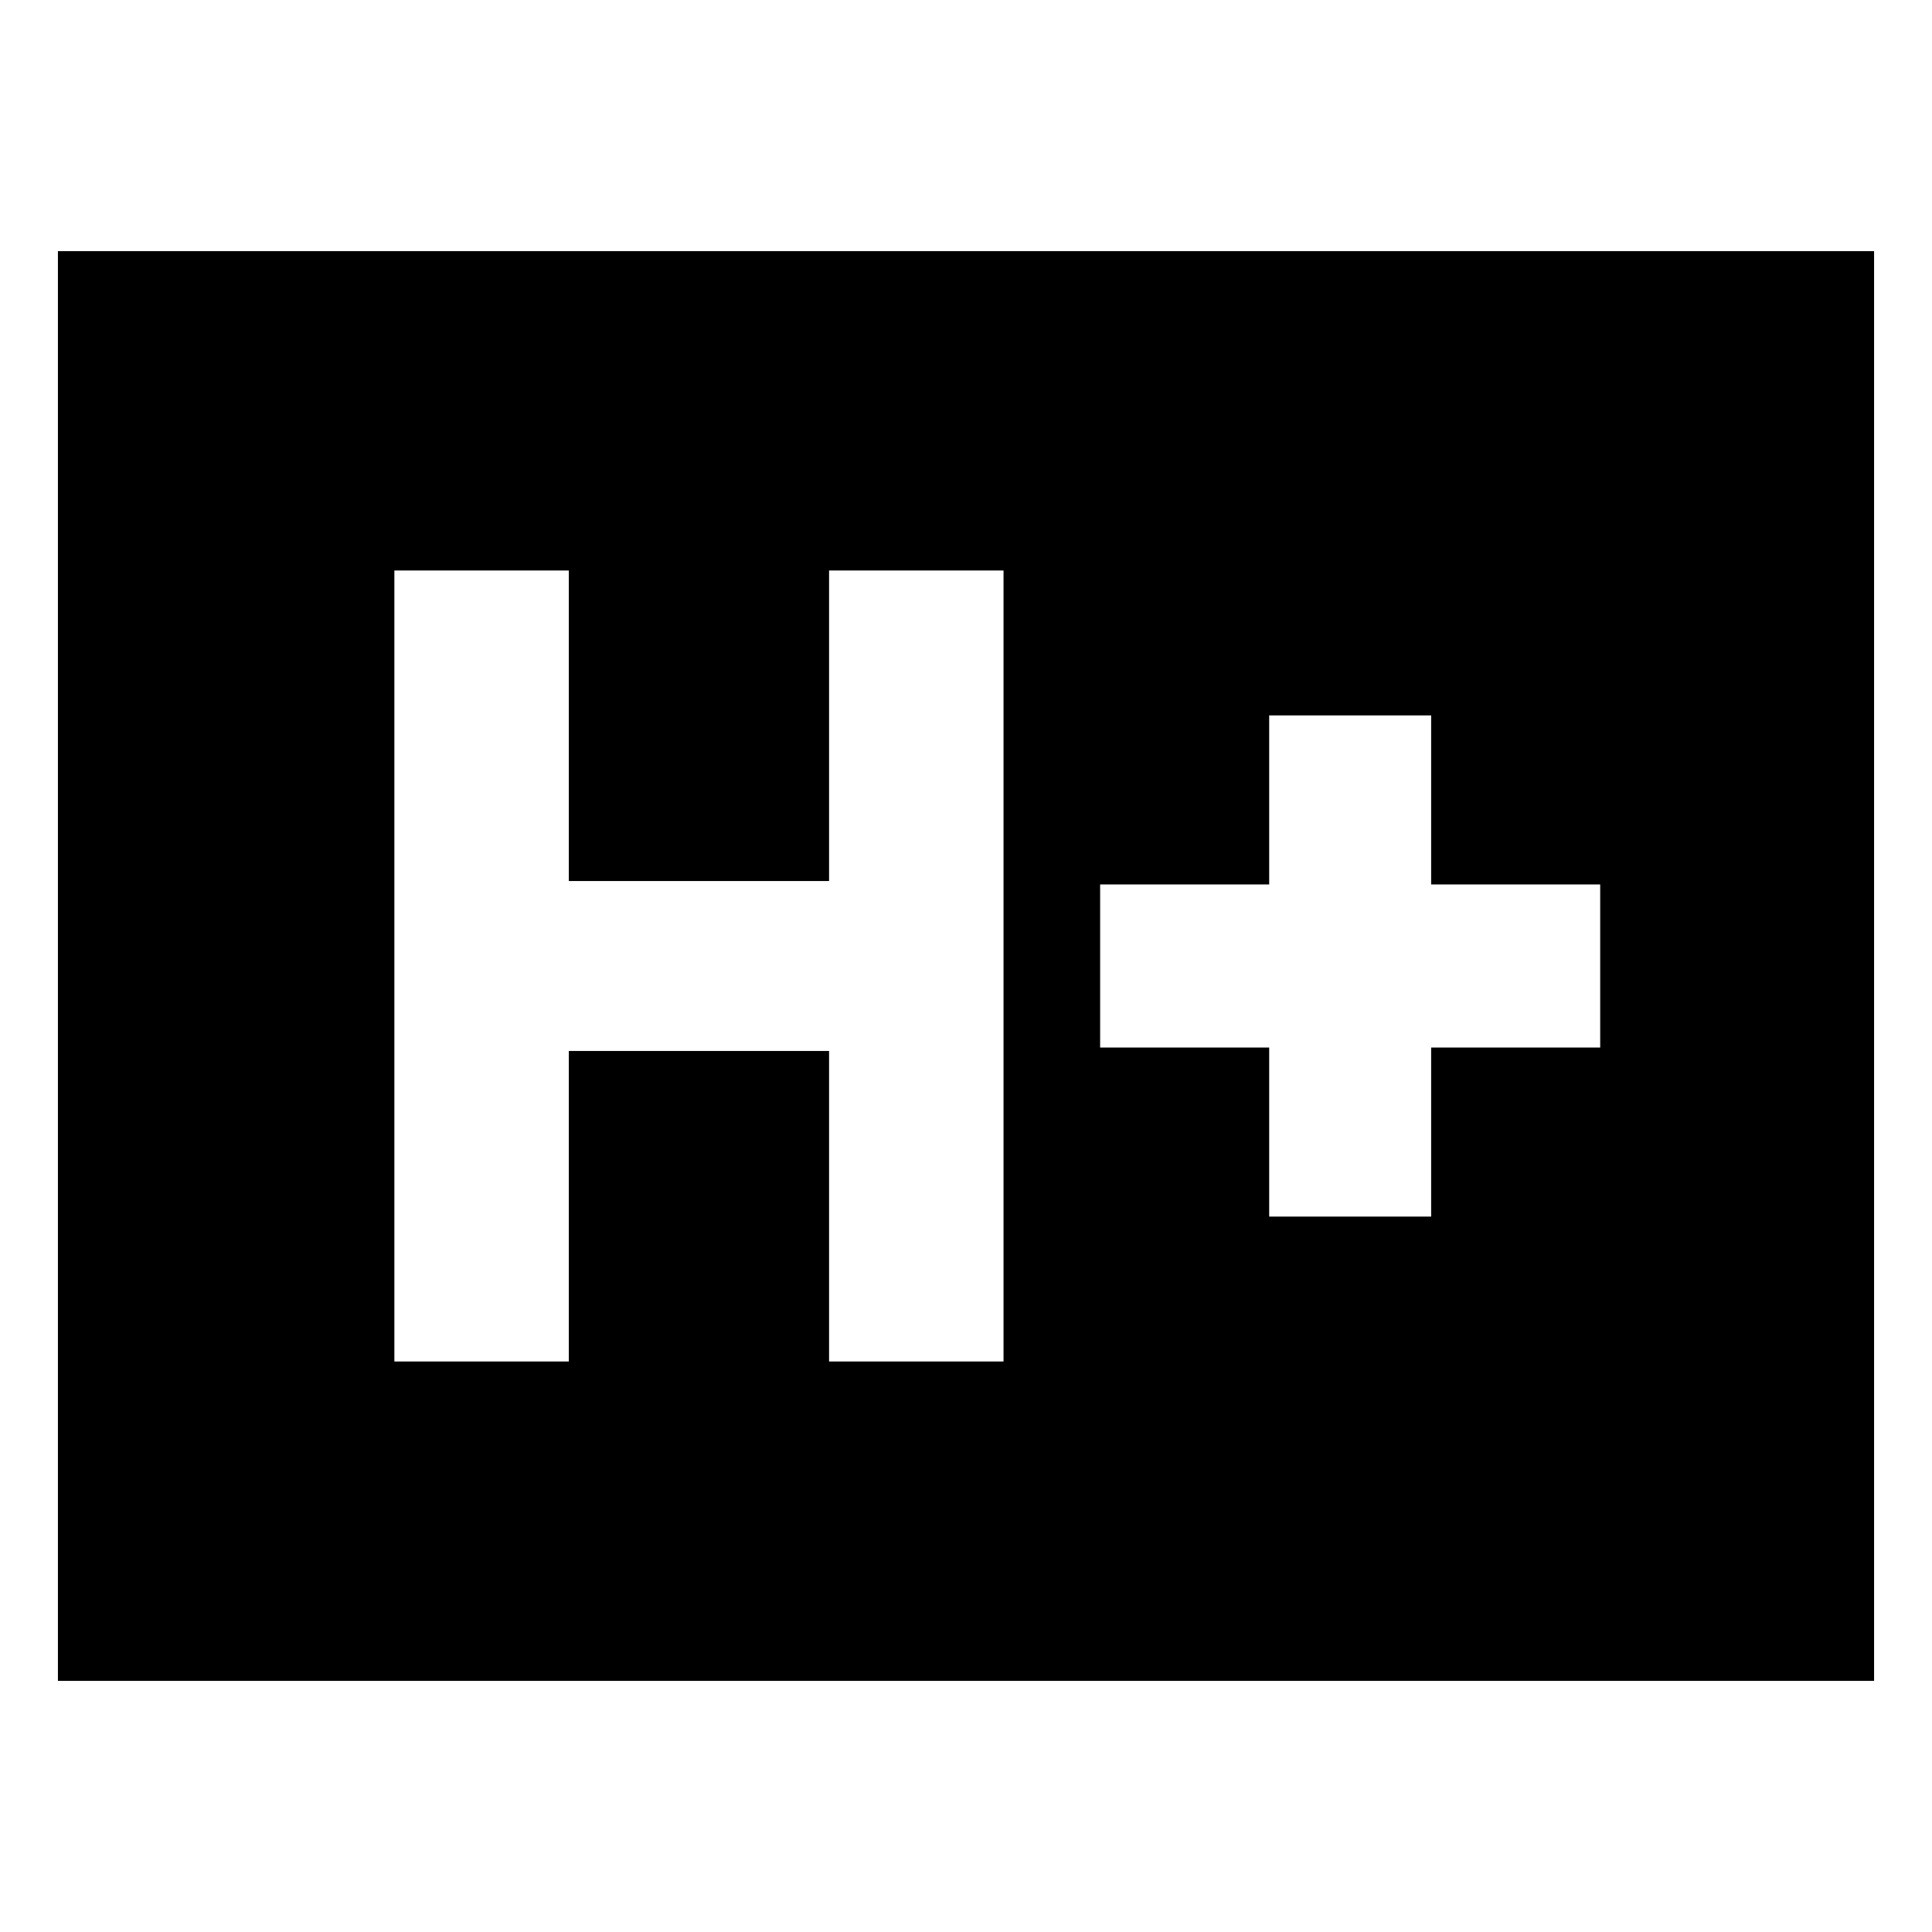 <svg xmlns="http://www.w3.org/2000/svg" height="20" viewBox="0 -960 960 960" width="20"><path d="M195.96-283.48h86.69v-154.3h129.31v154.3h86.69v-393.04h-86.69v154.3H282.65v-154.3h-86.69v393.04Zm434.69-72h80.48v-84h84v-81.04h-84v-84h-80.48v84h-84v81.04h84v84ZM28.78-124.78v-710.44h902.44v710.44H28.78Z"/></svg>